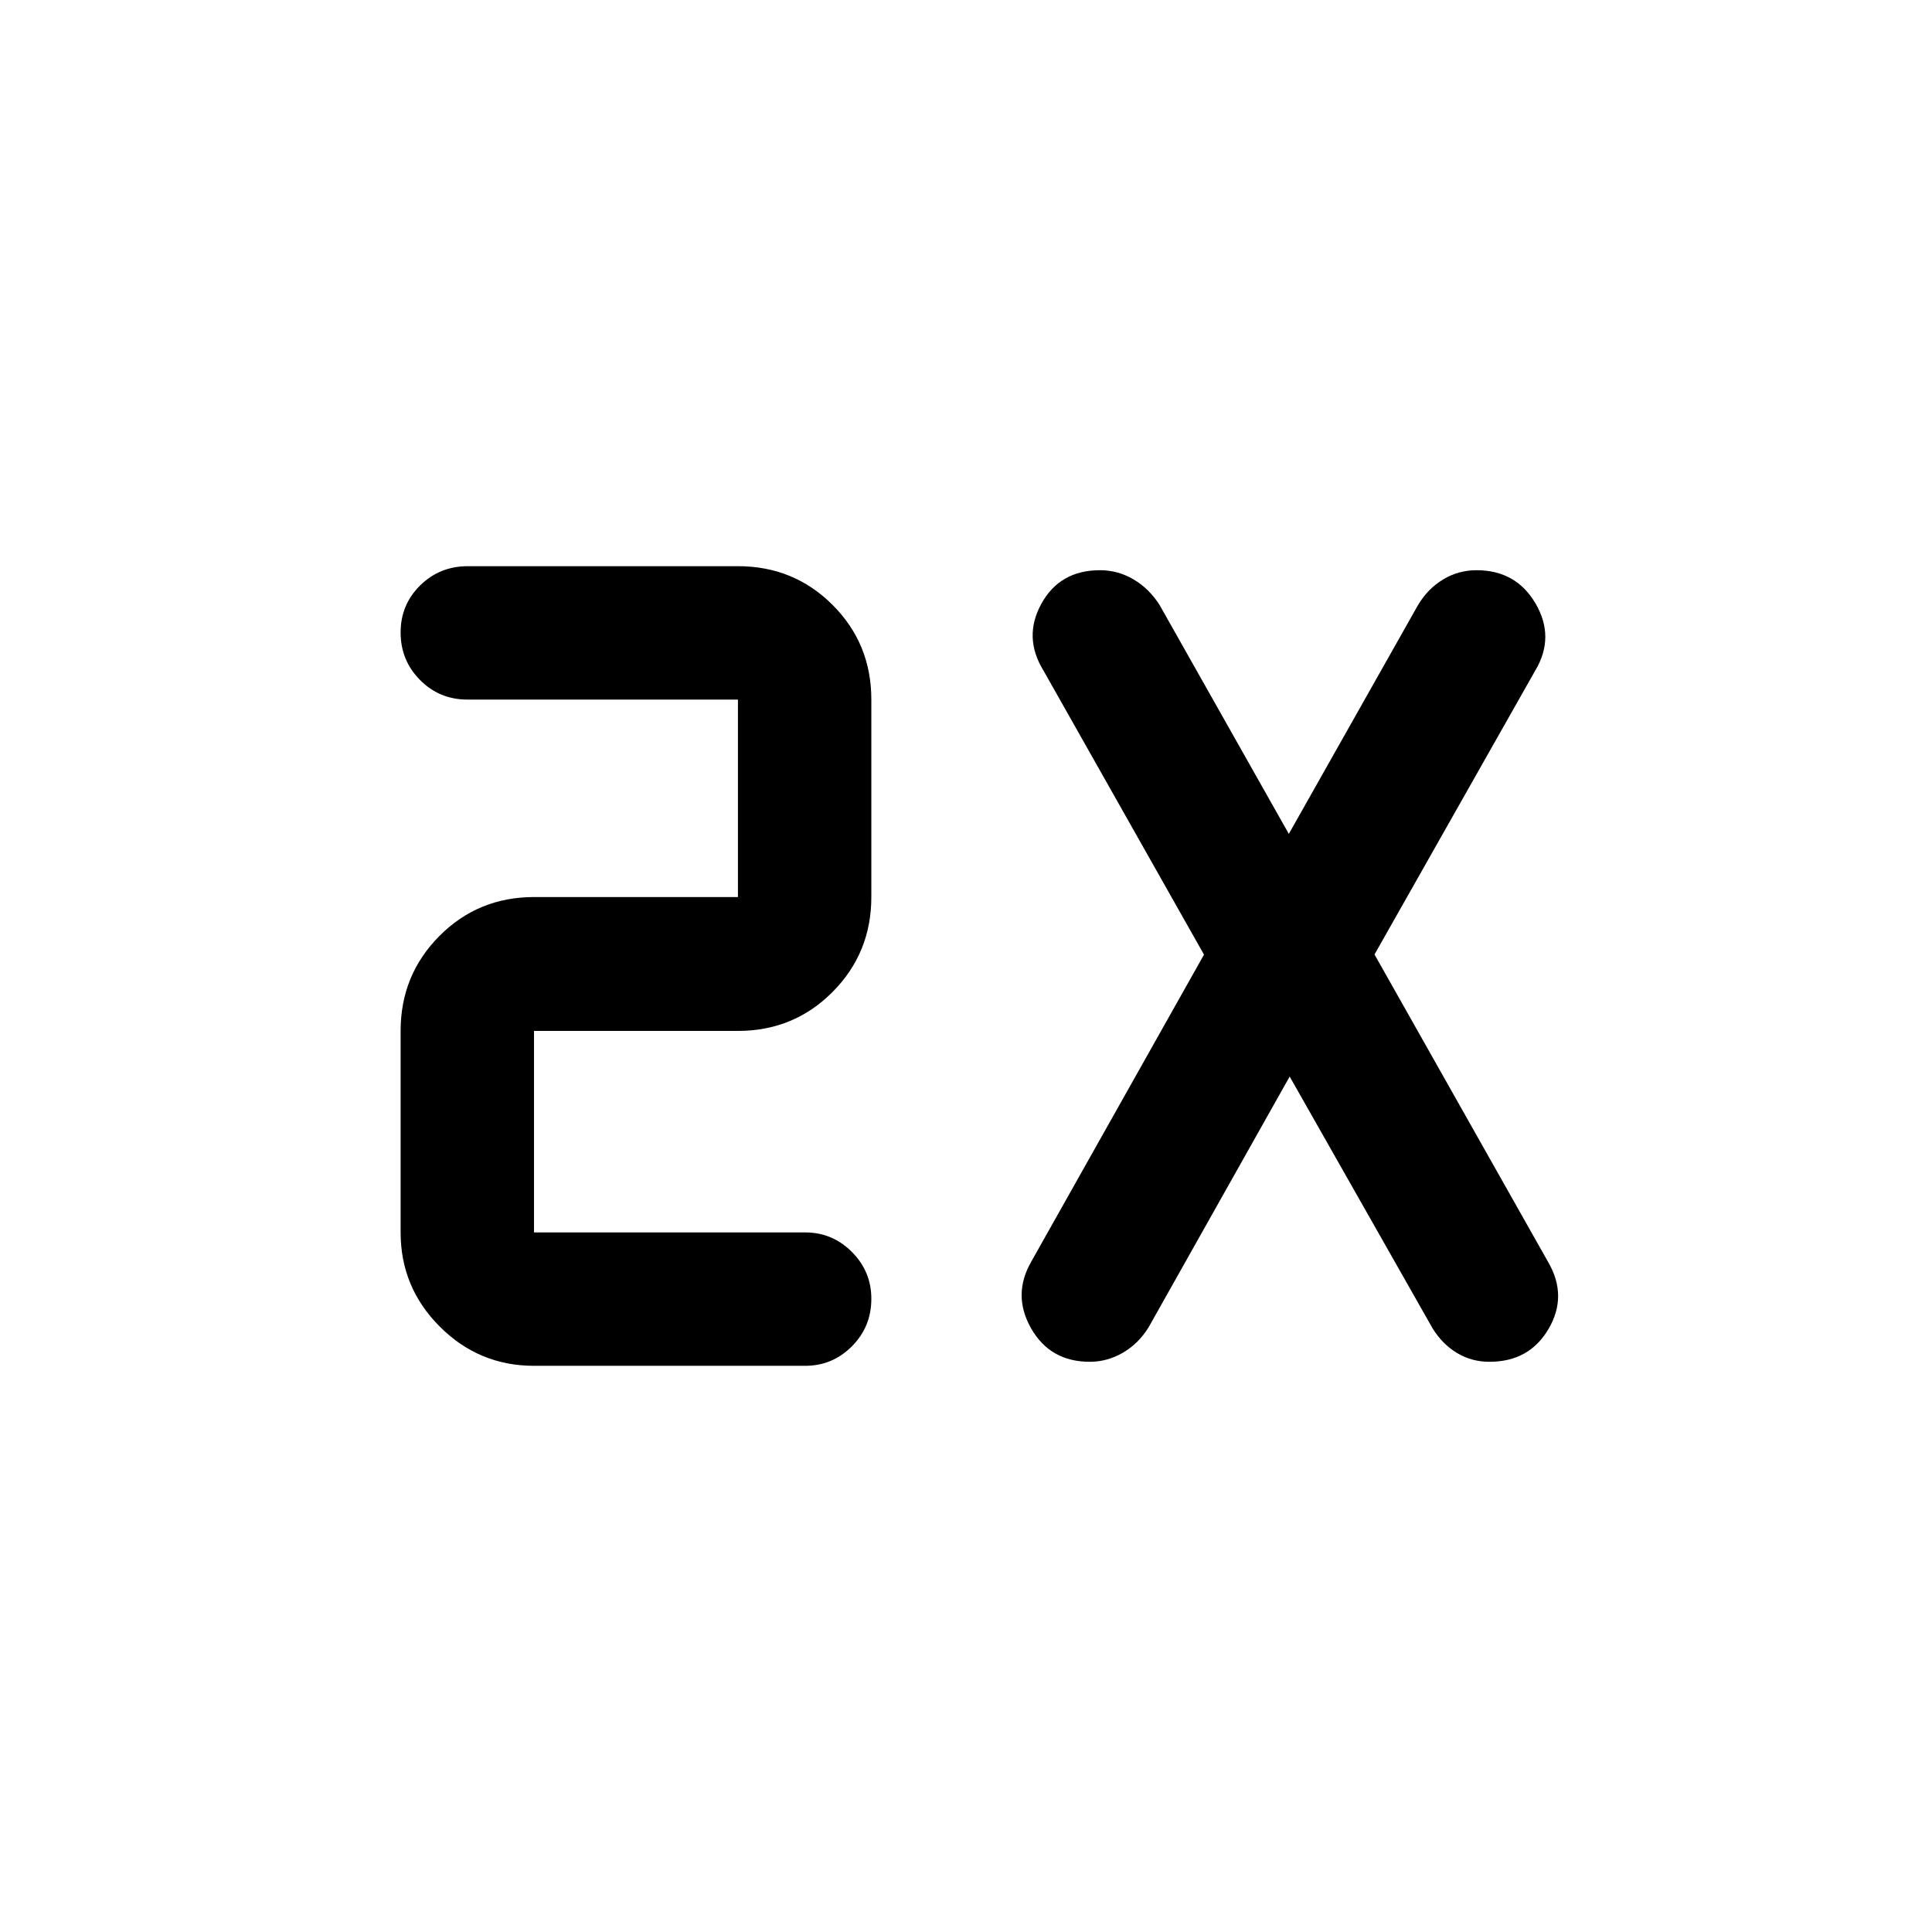 <svg xmlns="http://www.w3.org/2000/svg" height="40" viewBox="0 -960 960 960" width="40"><path d="M400.109-281.333H265.347q-27.341 0-46.811-19.471-19.471-19.47-19.471-46.812v-100.123q0-27.777 19.253-47.15 19.252-19.372 47.029-19.372h101.334v-98.123H232.253q-13.909 0-23.548-9.738-9.64-9.737-9.64-23.623 0-13.785 9.708-23.354 9.709-9.568 23.72-9.568h134.188q27.777 0 47.03 19.253t19.253 47.03v98.123q0 27.777-19.253 47.149-19.253 19.373-47.03 19.373H265.347v100.123h134.762q13.526 0 23.19 9.695 9.665 9.695 9.665 23.265 0 13.953-9.665 23.638-9.664 9.685-23.19 9.685Zm240.724-143.733L570.71-300.427q-5.002 8.089-12.771 12.592-7.77 4.502-16.408 4.502-19.698 0-29.169-16.602-9.47-16.601.087-33.195l85.812-152.515L518.5-626.79q-10.21-16.594-1.038-33.235 9.173-16.642 29.126-16.642 8.905 0 16.661 4.569 7.755 4.569 12.925 12.692l64.239 113.768 64.188-113.703q4.887-8.155 12.489-12.74 7.603-4.586 16.575-4.586 19.697 0 29.368 16.602 9.67 16.601-.048 33.036l-79.999 141.304 86.405 153.044q9.631 16.732.06 33.04t-29.35 16.308q-8.9 0-16.153-4.393-7.253-4.392-12.089-12.201l-71.026-125.139Z"/></svg>